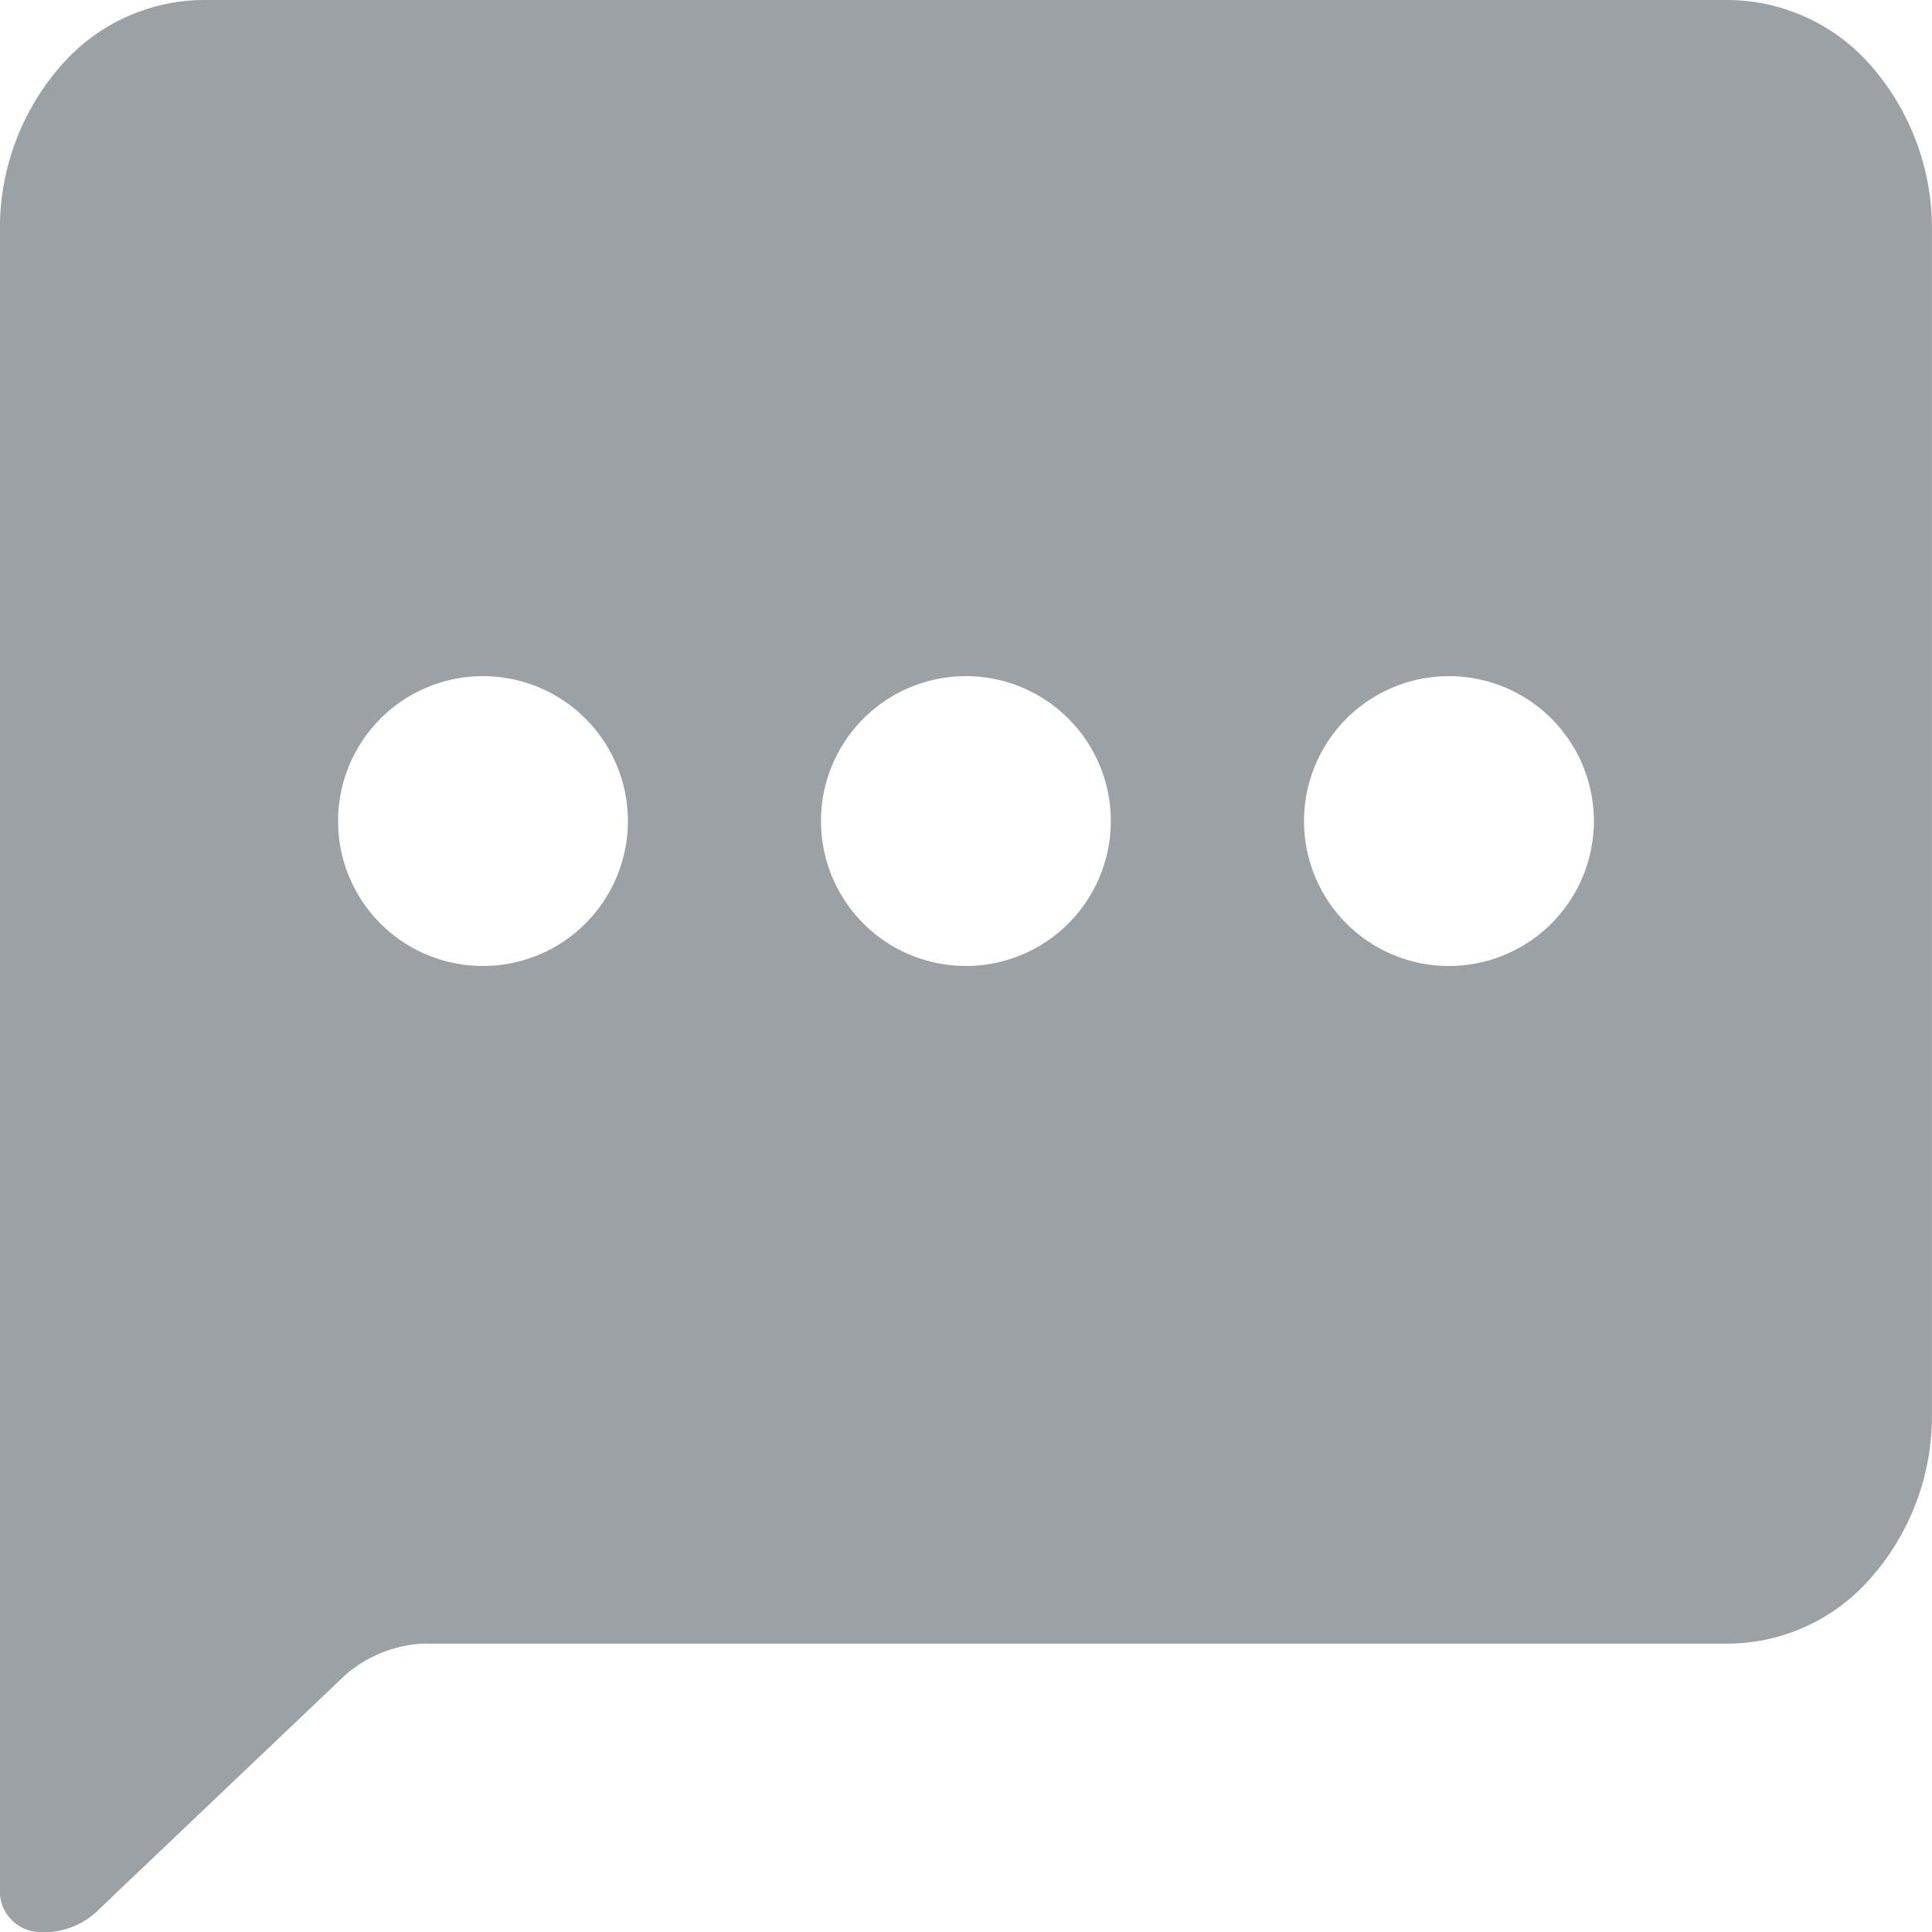 <svg xmlns="http://www.w3.org/2000/svg" width="29.465" height="29.466" viewBox="0 0 29.465 29.466"><defs><style>.a{fill:#9ca1a6;fill-rule:evenodd;}</style></defs><path class="a" d="M4157.321,2533.157a2.21,2.21,0,1,0-2.211-2.21A2.209,2.209,0,0,0,4157.321,2533.157Zm-7.369,0a2.21,2.21,0,1,0-2.209-2.21A2.209,2.209,0,0,0,4149.953,2533.157Zm-7.366,0a2.21,2.21,0,1,0-2.208-2.21A2.208,2.208,0,0,0,4142.586,2533.157Zm-7.365-11.216a3.756,3.756,0,0,1,.95-2.536,2.9,2.9,0,0,1,2.144-.98h23.277a2.919,2.919,0,0,1,2.229,1.078,3.768,3.768,0,0,1,.865,2.439v18.032a3.739,3.739,0,0,1-.983,2.573,2.9,2.9,0,0,1-2.11.945h-19.917a1.963,1.963,0,0,0-1.186.477s-3.575,3.4-3.74,3.558a1.184,1.184,0,0,1-.947.363h0a.623.623,0,0,1-.582-.667Z" transform="translate(-4135.222 -2518.425)"/></svg>